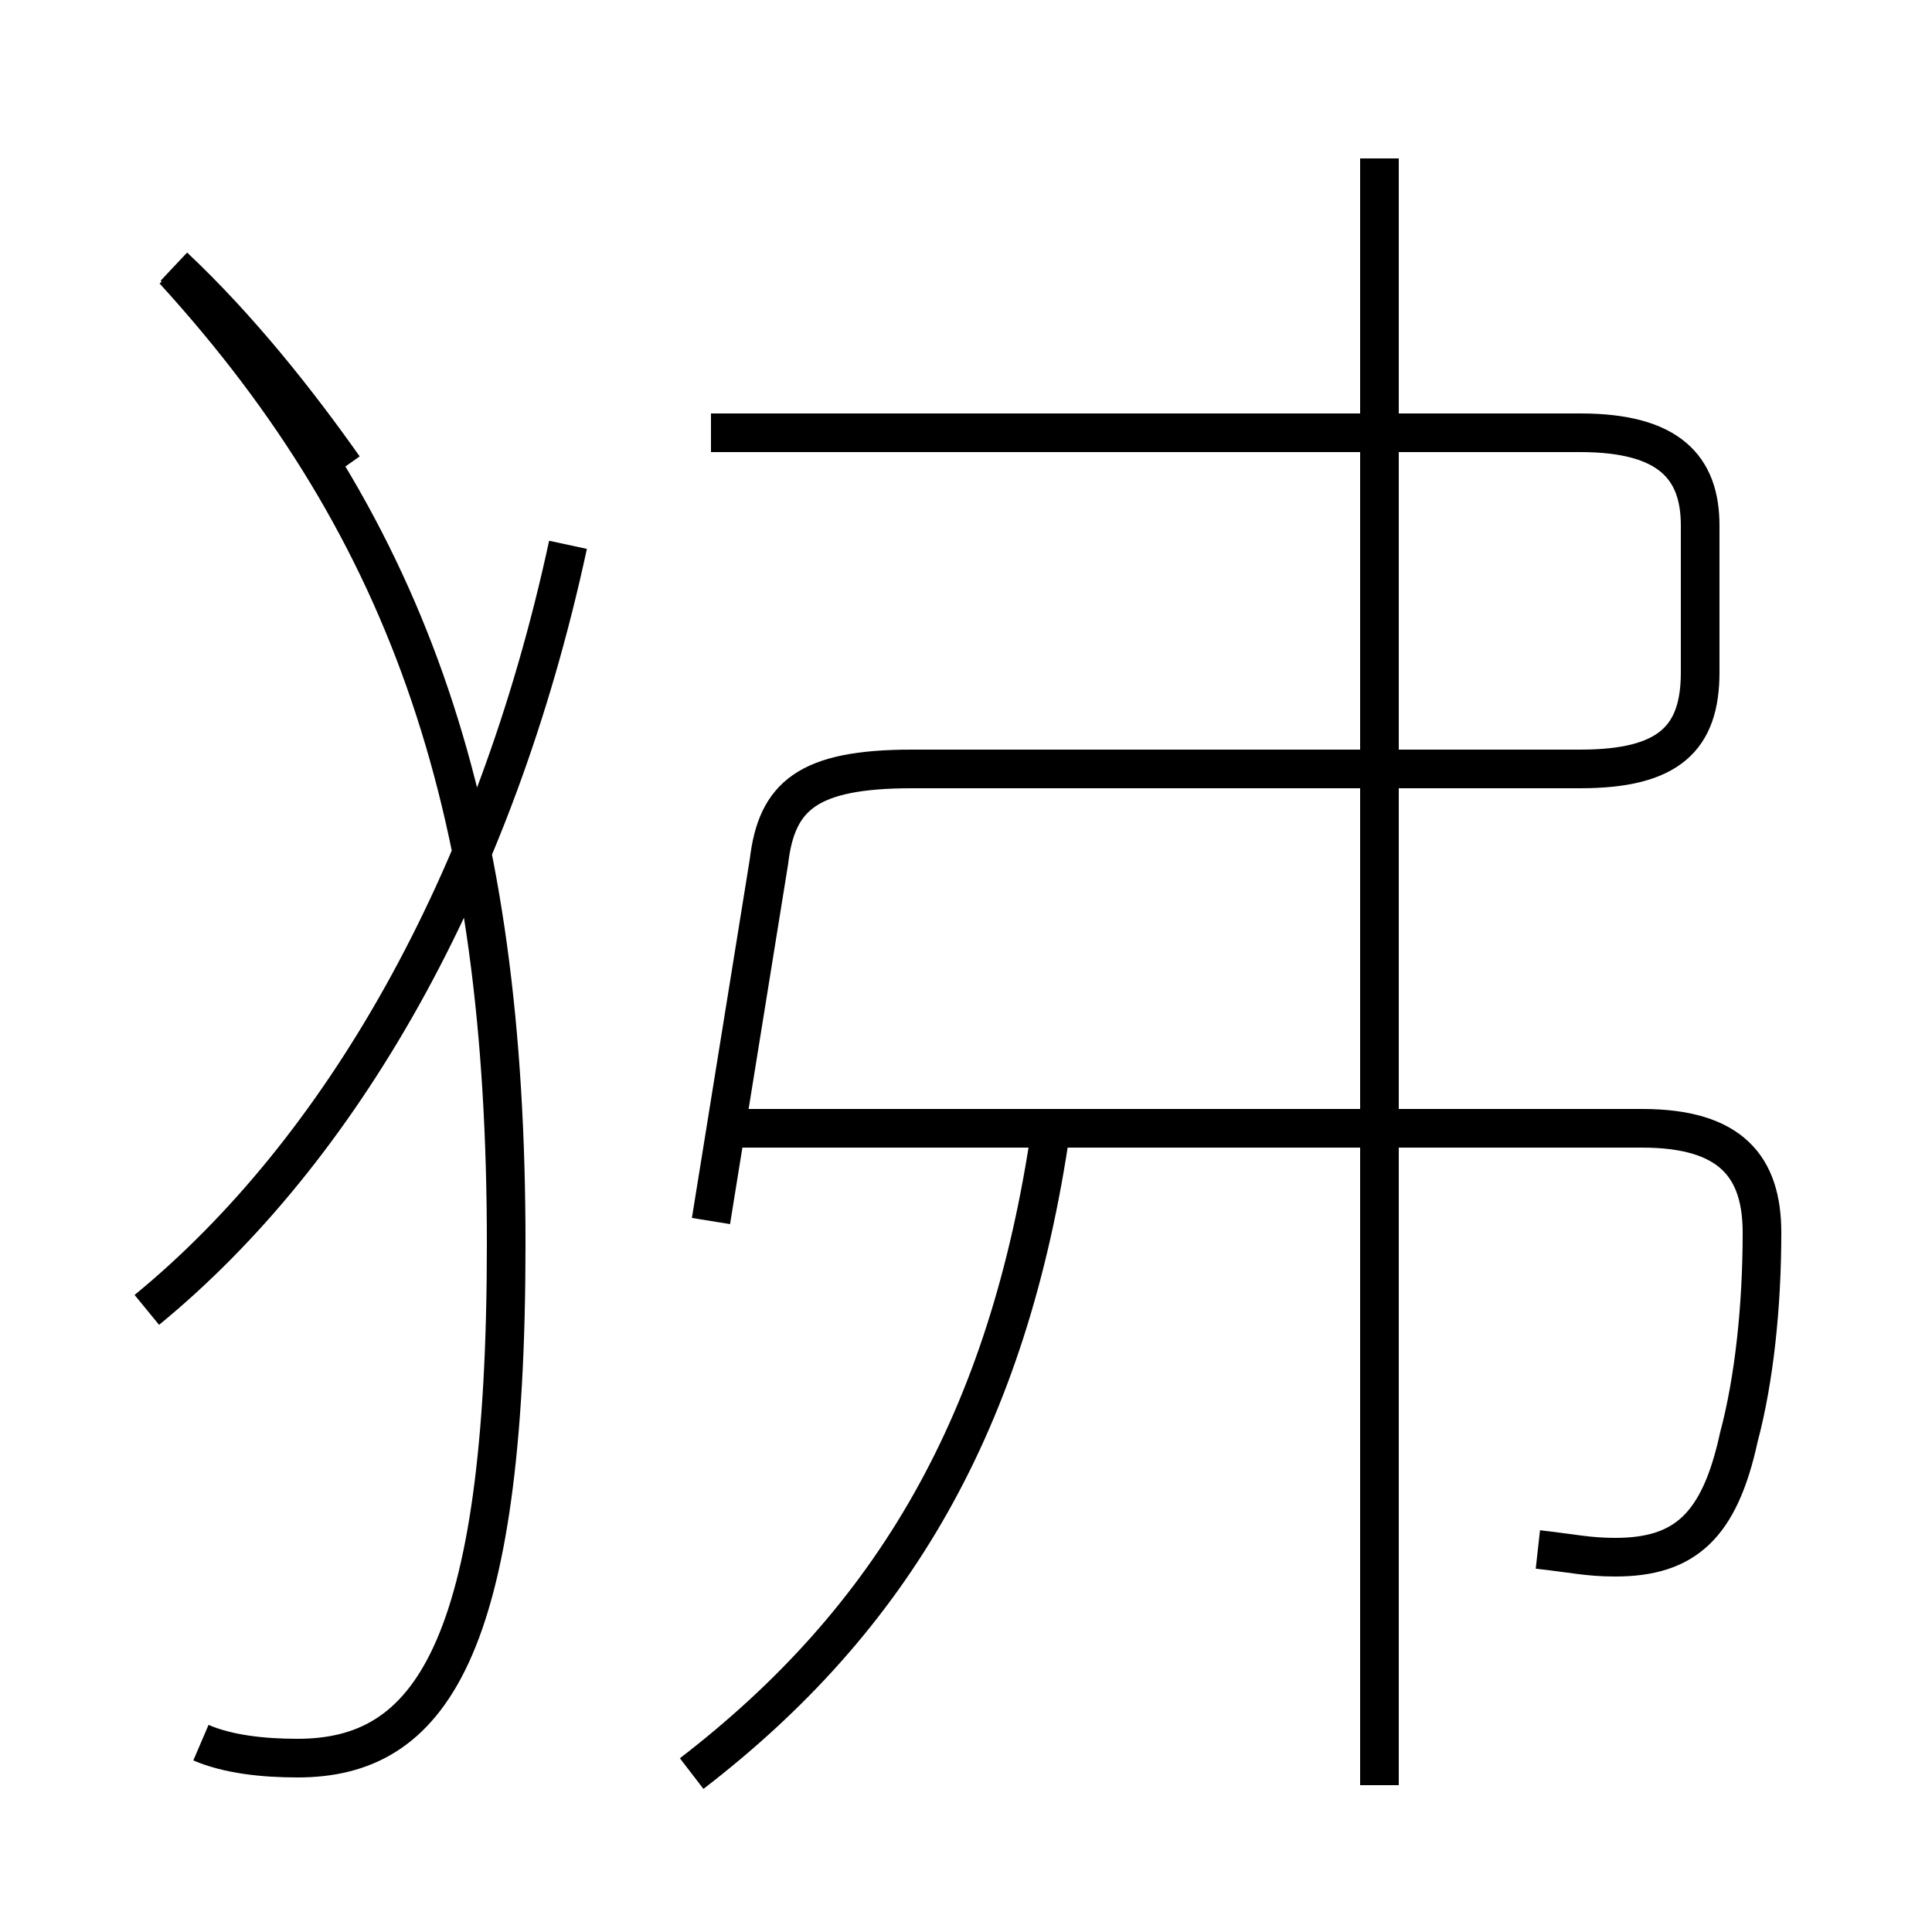 <?xml version='1.0' encoding='utf8'?>
<svg viewBox="0.0 -6.0 50.0 50.0" version="1.1" xmlns="http://www.w3.org/2000/svg">
<rect x="0.0" y="-6.0" width="50.0" height="50.0" fill="#808080" stroke="none"/>
<rect x="-1000" y="-1000" width="2000" height="2000" stroke="white" fill="white"/>
<g style="fill:white;stroke:#000000;  stroke-width:1">
<path d="M 5.2 1.1 C 5.9 1.4 6.8 1.5 7.7 1.5 C 11.1 1.5 13.1 -1.2 13.1 -11.8 C 13.1 -22.9 10.7 -30.2 4.5 -37.0 M 3.8 -10.1 C 8.8 -14.2 12.8 -21.1 14.7 -29.9 M 17.9 1.9 C 23.1 -2.1 26.1 -7.2 27.2 -14.8 M 18.4 -12.4 L 19.9 -21.7 C 20.1 -23.4 20.9 -24.1 23.6 -24.1 L 40.9 -24.1 C 43.2 -24.1 44.0 -24.9 44.0 -26.6 L 44.0 -30.4 C 44.0 -31.9 43.2 -32.8 40.9 -32.8 L 18.4 -32.8 M 39.8 -3.9 C 40.7 -3.8 41.1 -3.7 41.8 -3.7 C 43.6 -3.7 44.5 -4.5 45.0 -6.8 C 45.4 -8.3 45.6 -10.2 45.6 -12.1 C 45.6 -13.8 44.8 -14.8 42.5 -14.8 L 18.9 -14.8 M 8.9 -31.9 C 7.7 -33.6 6.2 -35.5 4.5 -37.1 M 35.7 2.2 L 35.7 -39.9 M 27.7 -14.8 L 40.8 -14.8" transform="translate(0.0, 38.0)" />
</g>
</svg>